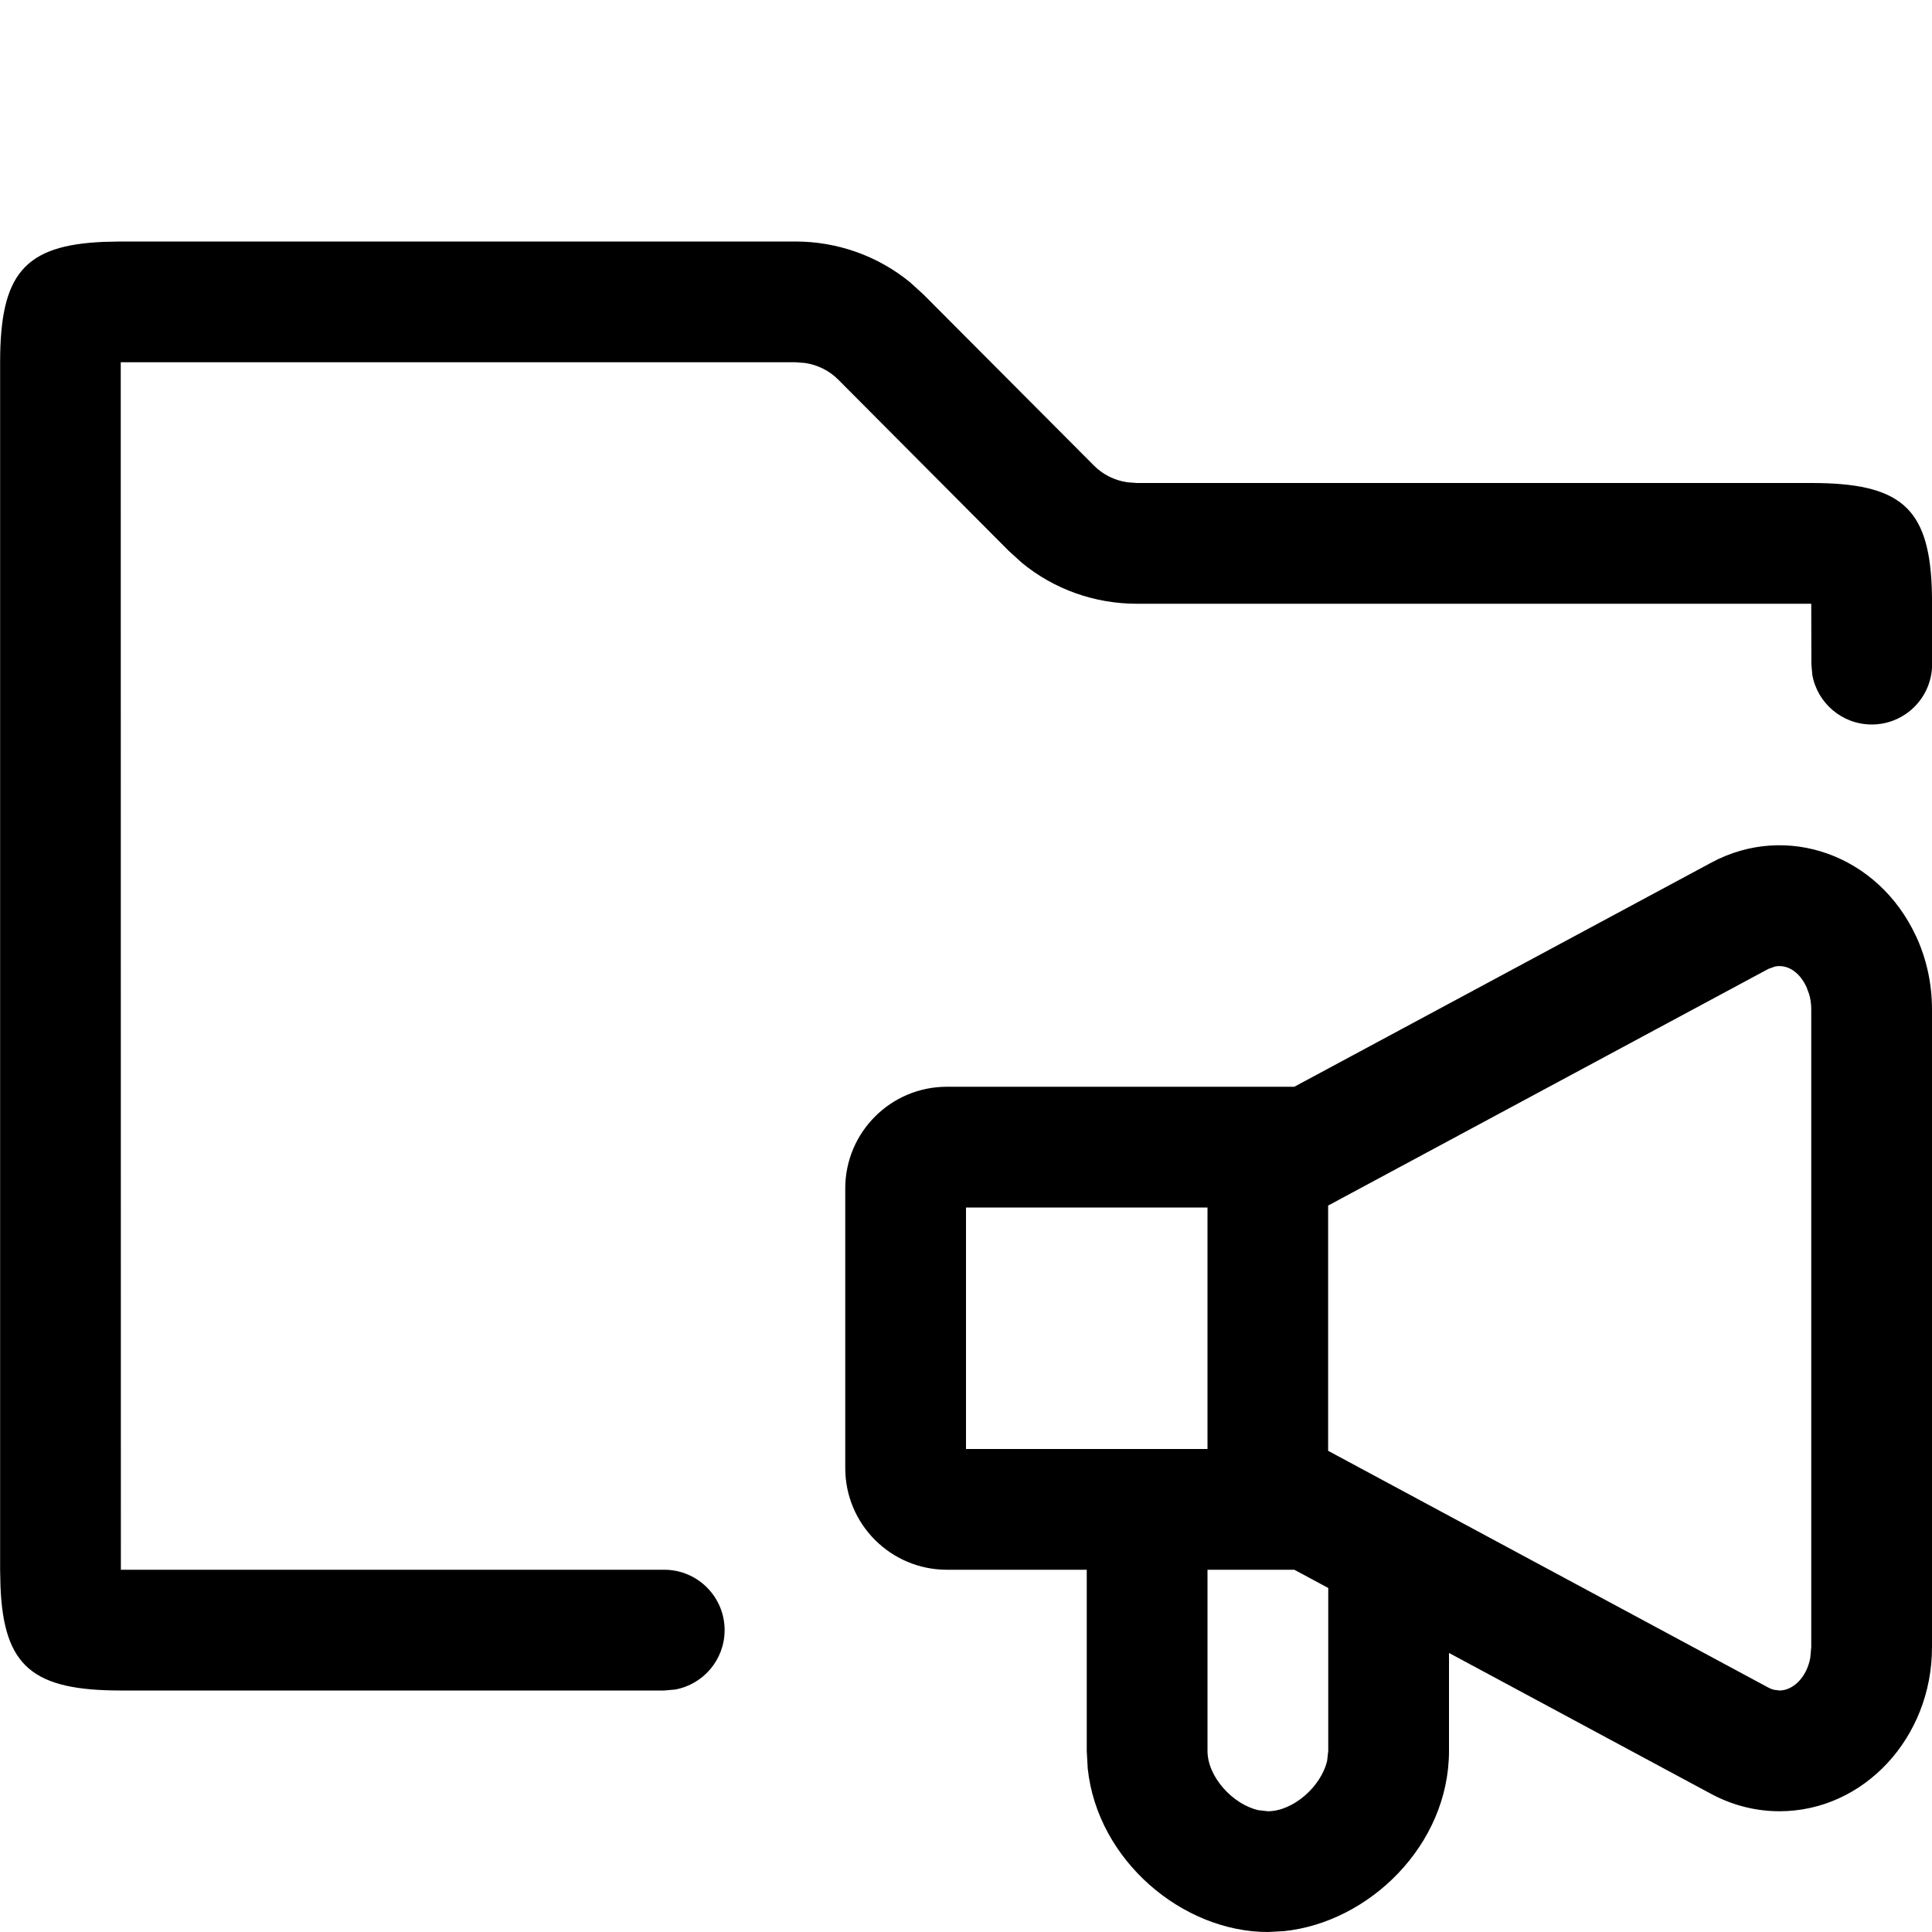 <!-- Generated by IcoMoon.io -->
<svg version="1.1" xmlns="http://www.w3.org/2000/svg" width="16" height="16" viewBox="0 0 16 16">
<title>folder-speaker</title>
<path d="M6.586 2c0.349 0 0.684 0.119 0.951 0.338l0.11 0.1 1.414 1.419c0.074 0.074 0.169 0.121 0.274 0.137l0.080 0.006h5.586c0.728 0 0.97 0.197 0.997 0.861l0.003 0.139v0.5c0 0.276-0.224 0.5-0.5 0.5-0.245 0-0.45-0.177-0.492-0.41l-0.008-0.090-0.001-0.5h-5.585c-0.349 0-0.684-0.119-0.951-0.338l-0.11-0.1-1.413-1.419c-0.074-0.074-0.169-0.121-0.274-0.137l-0.080-0.006h-5.587l0.001 10h4.5c0.276 0 0.5 0.224 0.5 0.5 0 0.245-0.177 0.45-0.41 0.492l-0.090 0.008h-4.5c-0.728 0-0.97-0.197-0.997-0.861l-0.003-0.139v-10c0-0.728 0.197-0.97 0.861-0.997l0.139-0.003h5.586z"></path>
<path d="M15.867 7.751c0.088 0.189 0.133 0.397 0.133 0.608v5.283c0 0.75-0.566 1.358-1.263 1.358-0.196 0-0.389-0.049-0.565-0.143l-2.172-1.168v0.811c0 0.782-0.664 1.421-1.368 1.493l-0.132 0.007c-0.706 0-1.412-0.592-1.492-1.355l-0.008-0.145v-1.5h-1.158c-0.465 0-0.842-0.377-0.842-0.842v-2.316c0-0.465 0.377-0.842 0.842-0.842h2.877l3.453-1.856c0.624-0.336 1.383-0.064 1.695 0.608zM10.719 13h-0.719v1.5c0 0.216 0.21 0.443 0.421 0.491l0.079 0.009c0.208 0 0.441-0.203 0.491-0.419l0.009-0.081v-1.349l-0.281-0.151zM14.701 8.004l-0.056 0.020-3.646 1.96v2.031l3.646 1.961c0.015 0.008 0.030 0.014 0.046 0.018l0.046 0.006c0.11 0 0.225-0.106 0.255-0.271l0.008-0.087v-5.283c0-0.044-0.006-0.087-0.018-0.127l-0.022-0.059c-0.062-0.132-0.164-0.187-0.259-0.169zM10 10h-2v2h2v-2z"></path>
</svg>
